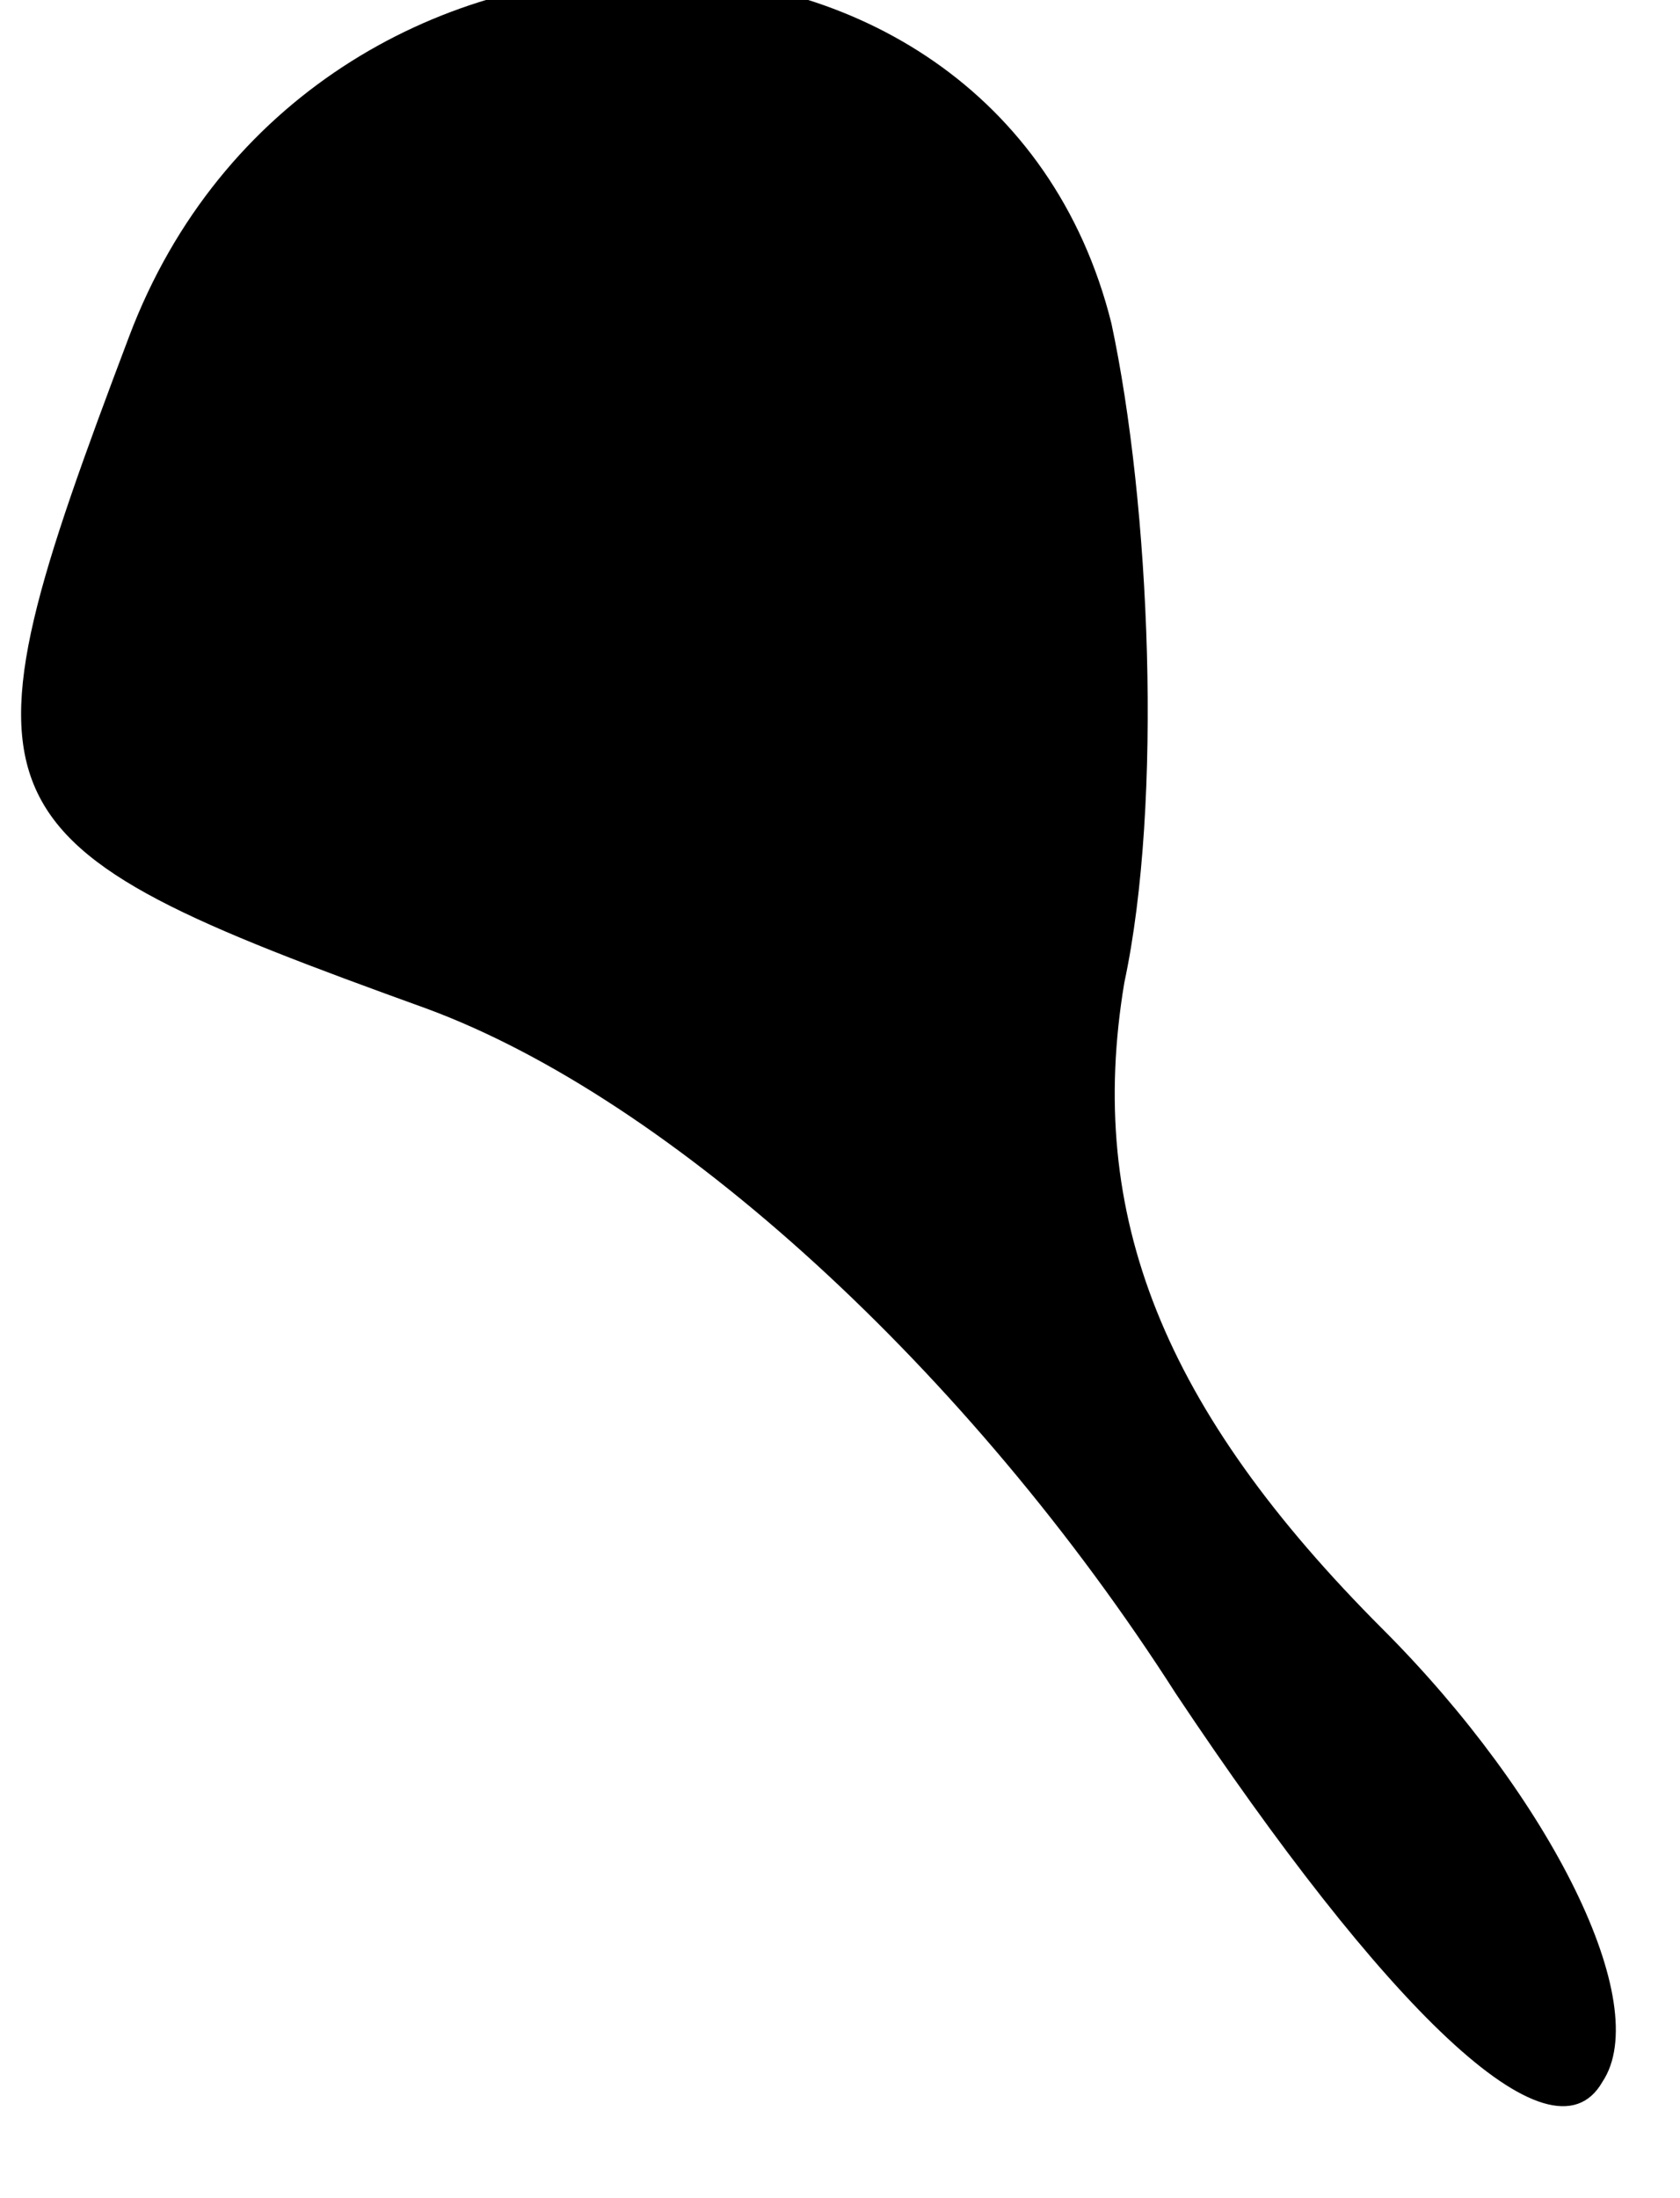 <?xml version="1.0" standalone="no"?>
<!DOCTYPE svg PUBLIC "-//W3C//DTD SVG 20010904//EN"
 "http://www.w3.org/TR/2001/REC-SVG-20010904/DTD/svg10.dtd">
<svg version="1.0" xmlns="http://www.w3.org/2000/svg"
 width="13pt" height="17pt" viewBox="0 0 13 17"
 preserveAspectRatio="xMidYMid meet">
<g transform="translate(0,17) scale(0.1,-0.1)"
fill="#000000" stroke="none">
<path fill="#000000" stroke="none" d="M10 144 c-14 -37 -13 -39 23 -52 19 -7
42 -28 58 -53 16 -24 29 -37 33 -30 4 6 -4 22 -17 35 -17 17 -23 32 -20 50 3
14 2 37 -1 51 -9 36 -62 36 -76 -1z"/>
</g>
</svg>
